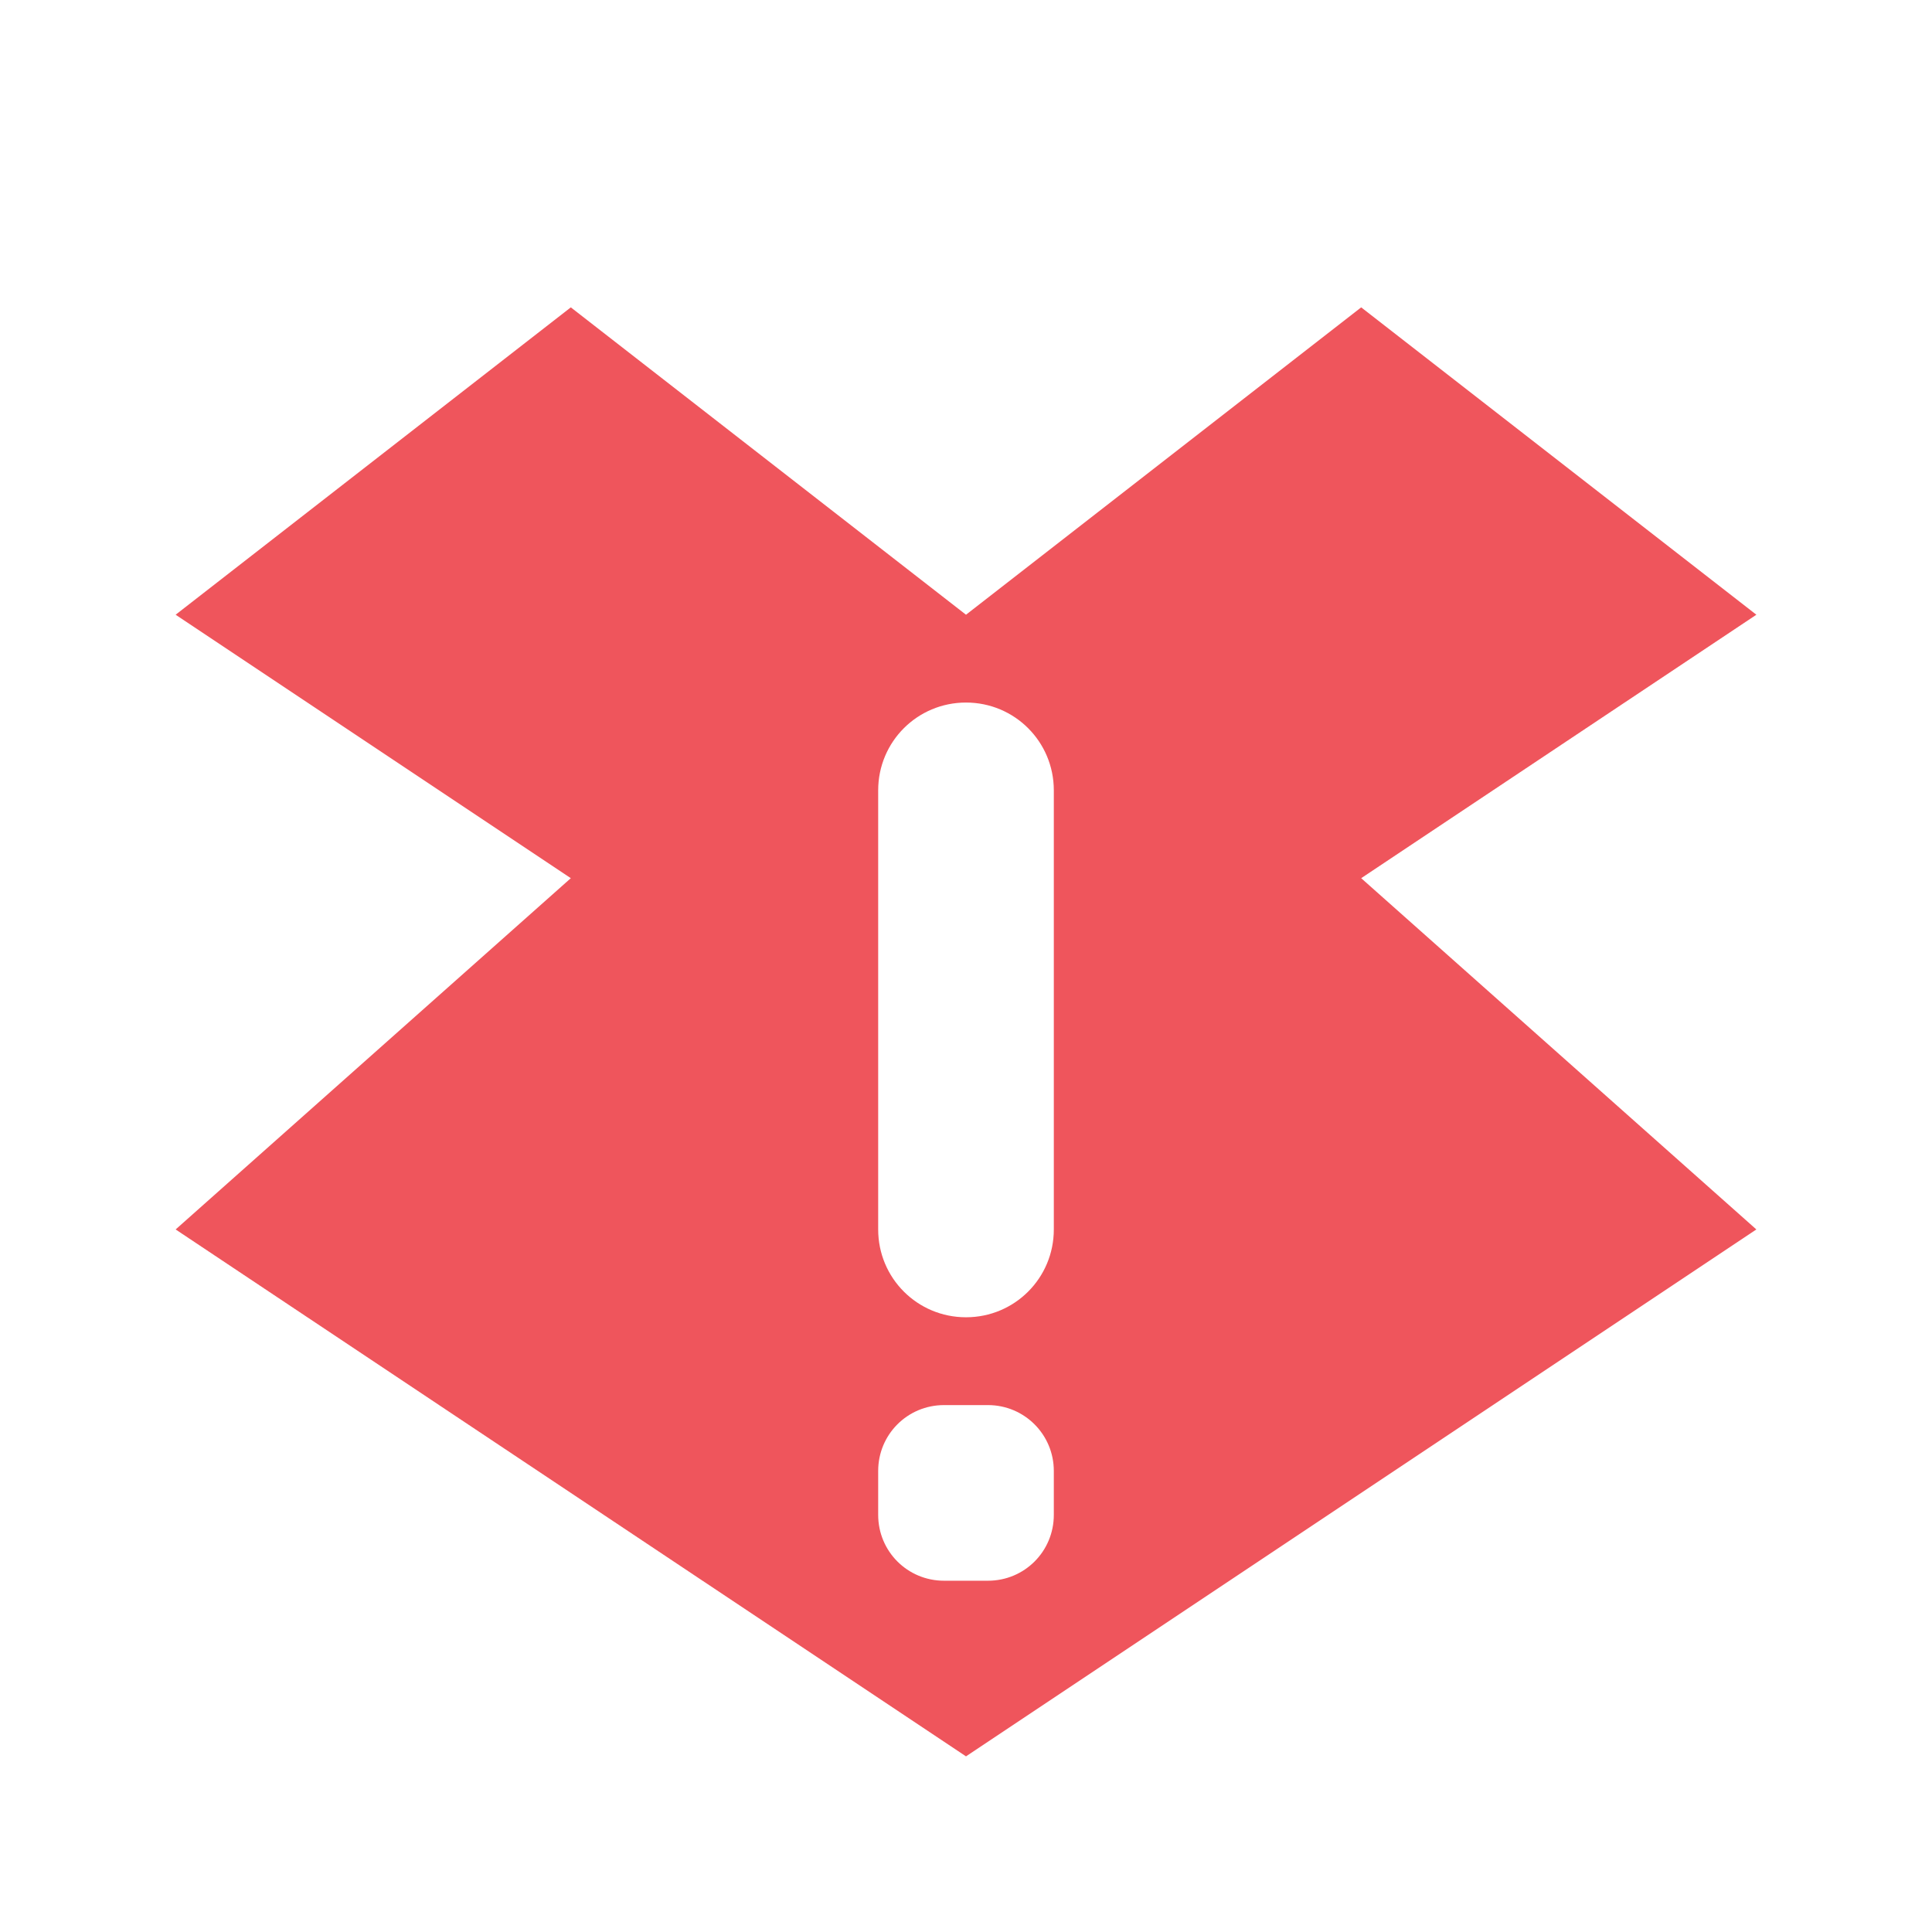 <svg xmlns="http://www.w3.org/2000/svg" viewBox="0 0 22 22">
 <path d="M 6.5,3.5 2,7 6.5,10 2,14 11,20 20,14 15.5,10 20,7 15.5,3.5 11,7 6.5,3.5 z M 11,8 c 0.554,0 1,0.446 1,1 l 0,5 c 0,0.554 -0.446,1 -1,1 -0.554,0 -1,-0.446 -1,-1 l 0,-5 c 0,-0.554 0.446,-1 1,-1 z m -0.25,8 0.5,0 c 0.415,0 0.75,0.335 0.75,0.75 l 0,0.5 C 12,17.666 11.666,18 11.25,18 l -0.5,0 C 10.334,18 10,17.666 10,17.25 l 0,-0.5 C 10,16.334 10.334,16 10.75,16 z" style="fill:#ef555c;fill-opacity:1;"/>
</svg>
